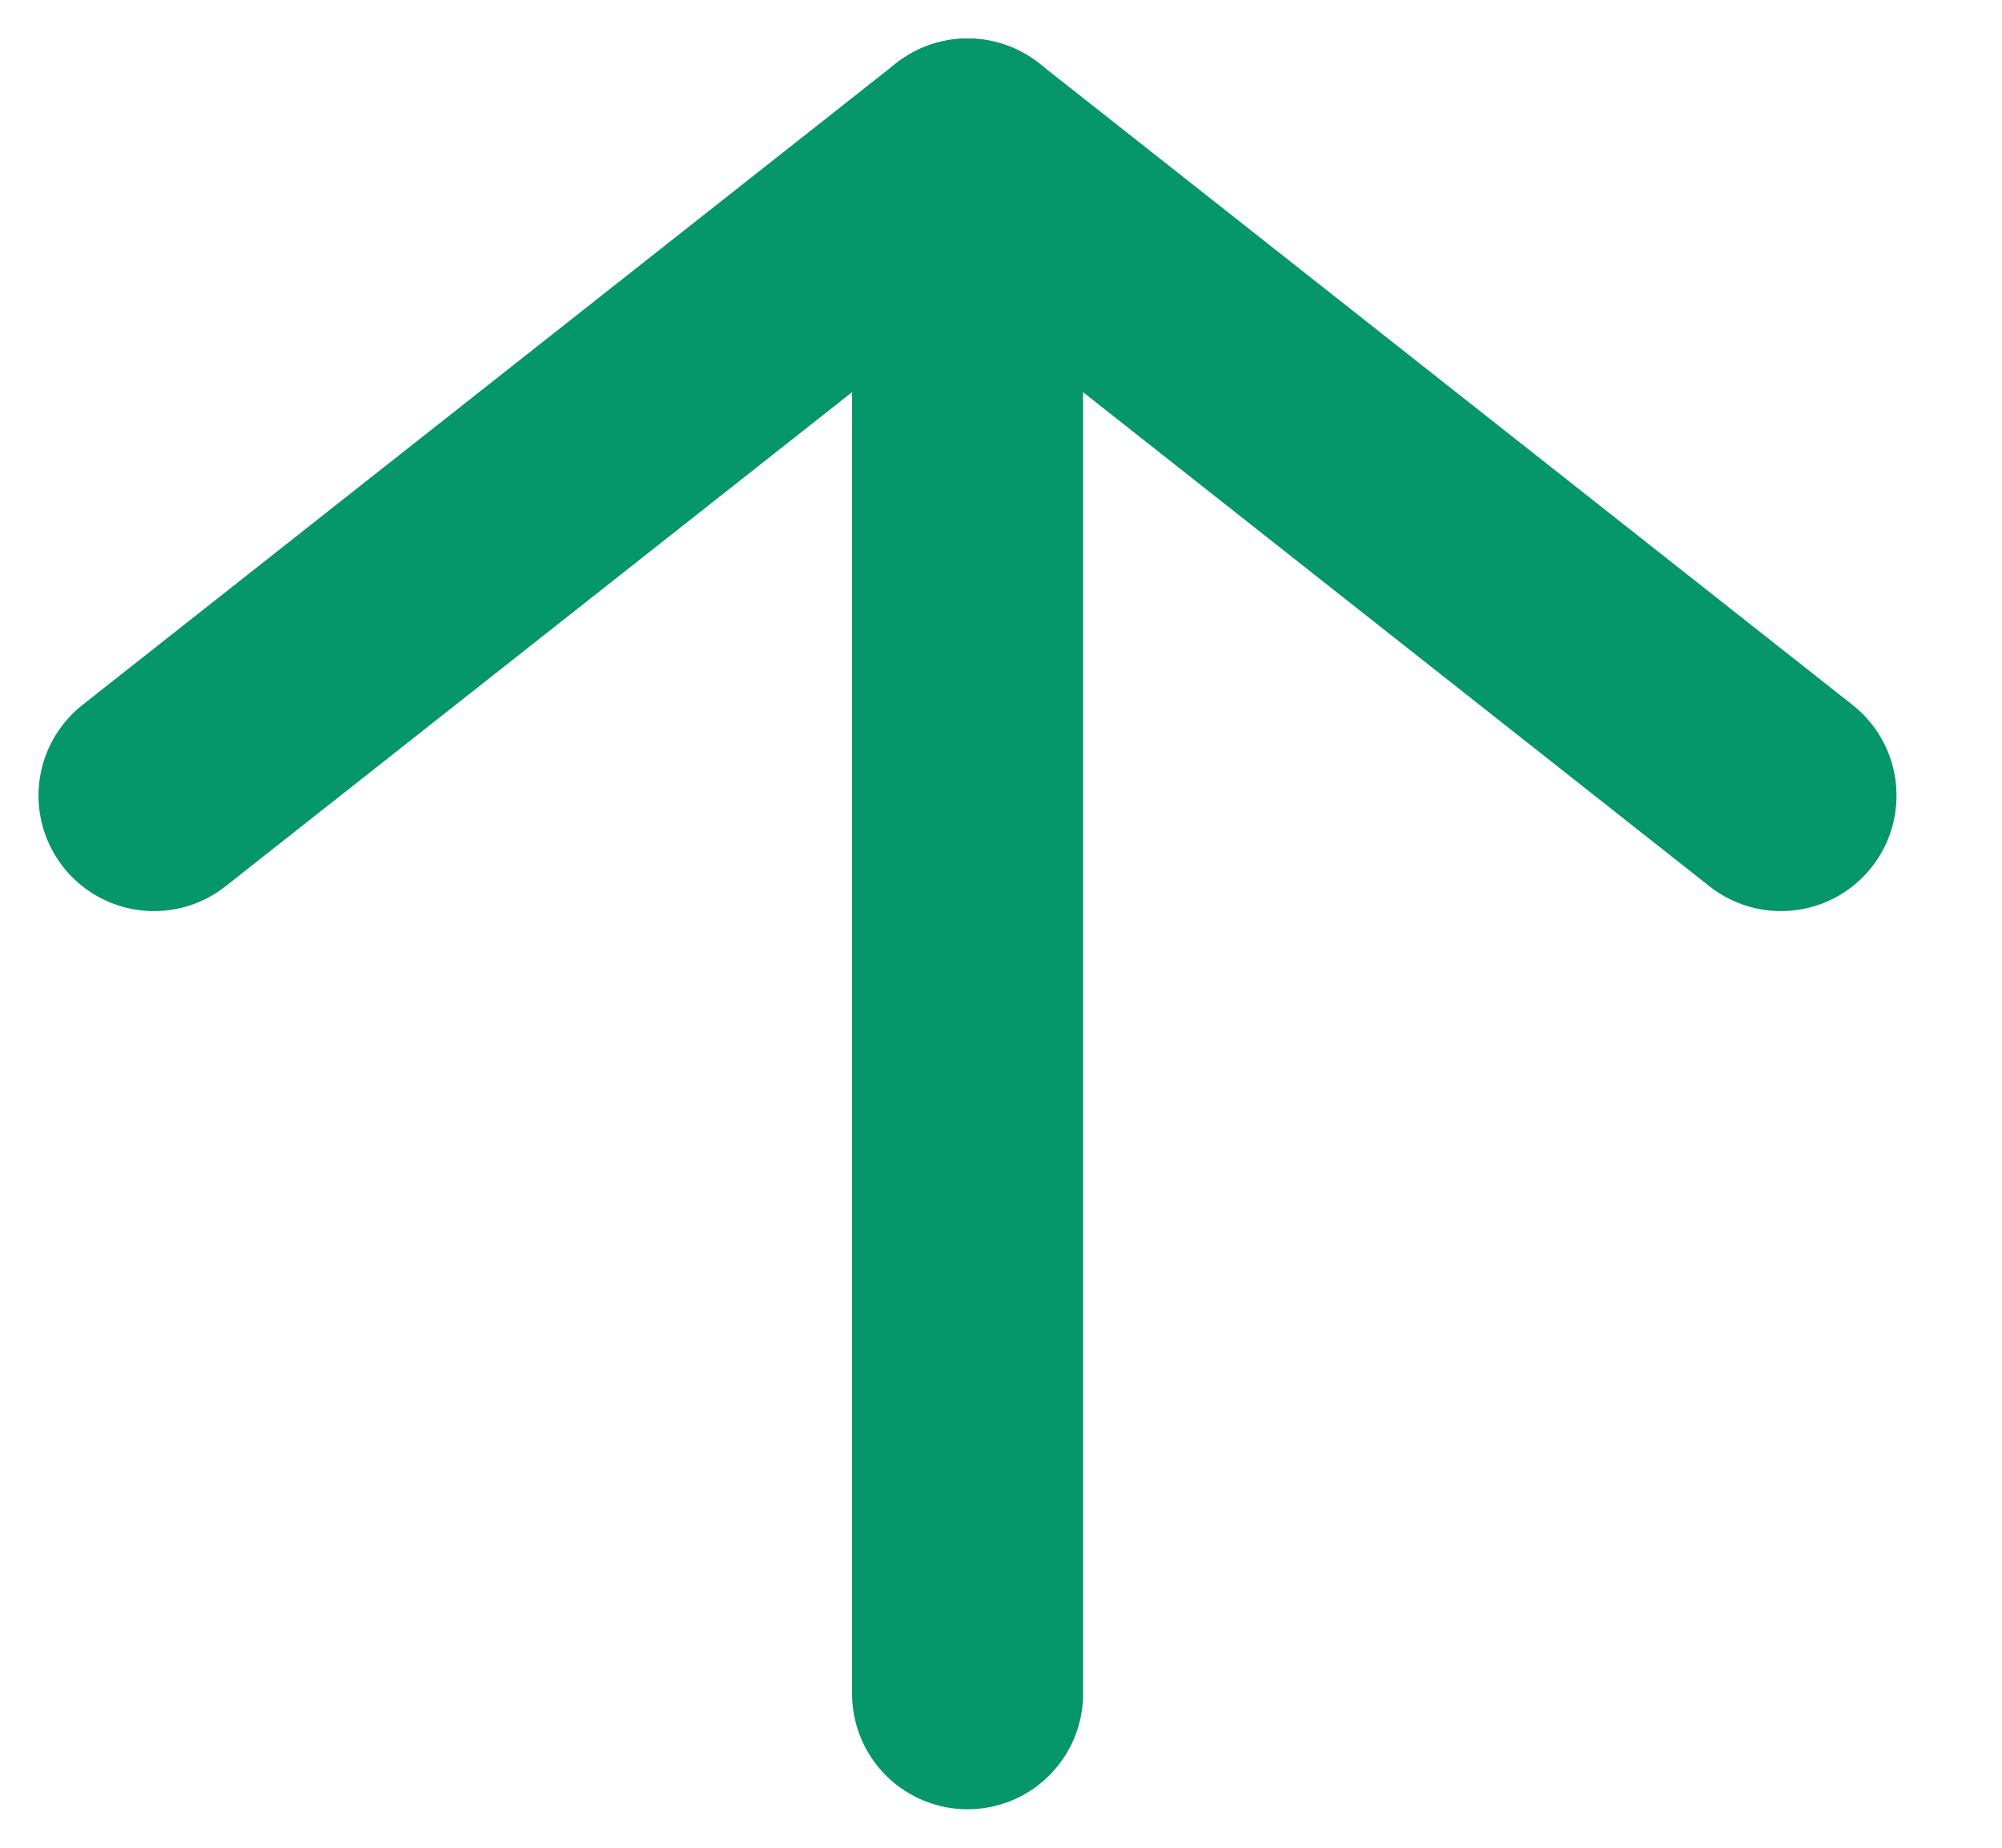 <svg width="13" height="12" viewBox="0 0 13 12" fill="none" xmlns="http://www.w3.org/2000/svg">
<path d="M6.283 11V1" stroke="#059669" stroke-width="1.5" stroke-linecap="round" stroke-linejoin="round"/>
<path d="M11.565 5.167L6.283 1L1 5.167" stroke="#059669" stroke-width="1.5" stroke-linecap="round" stroke-linejoin="round"/>
</svg>
